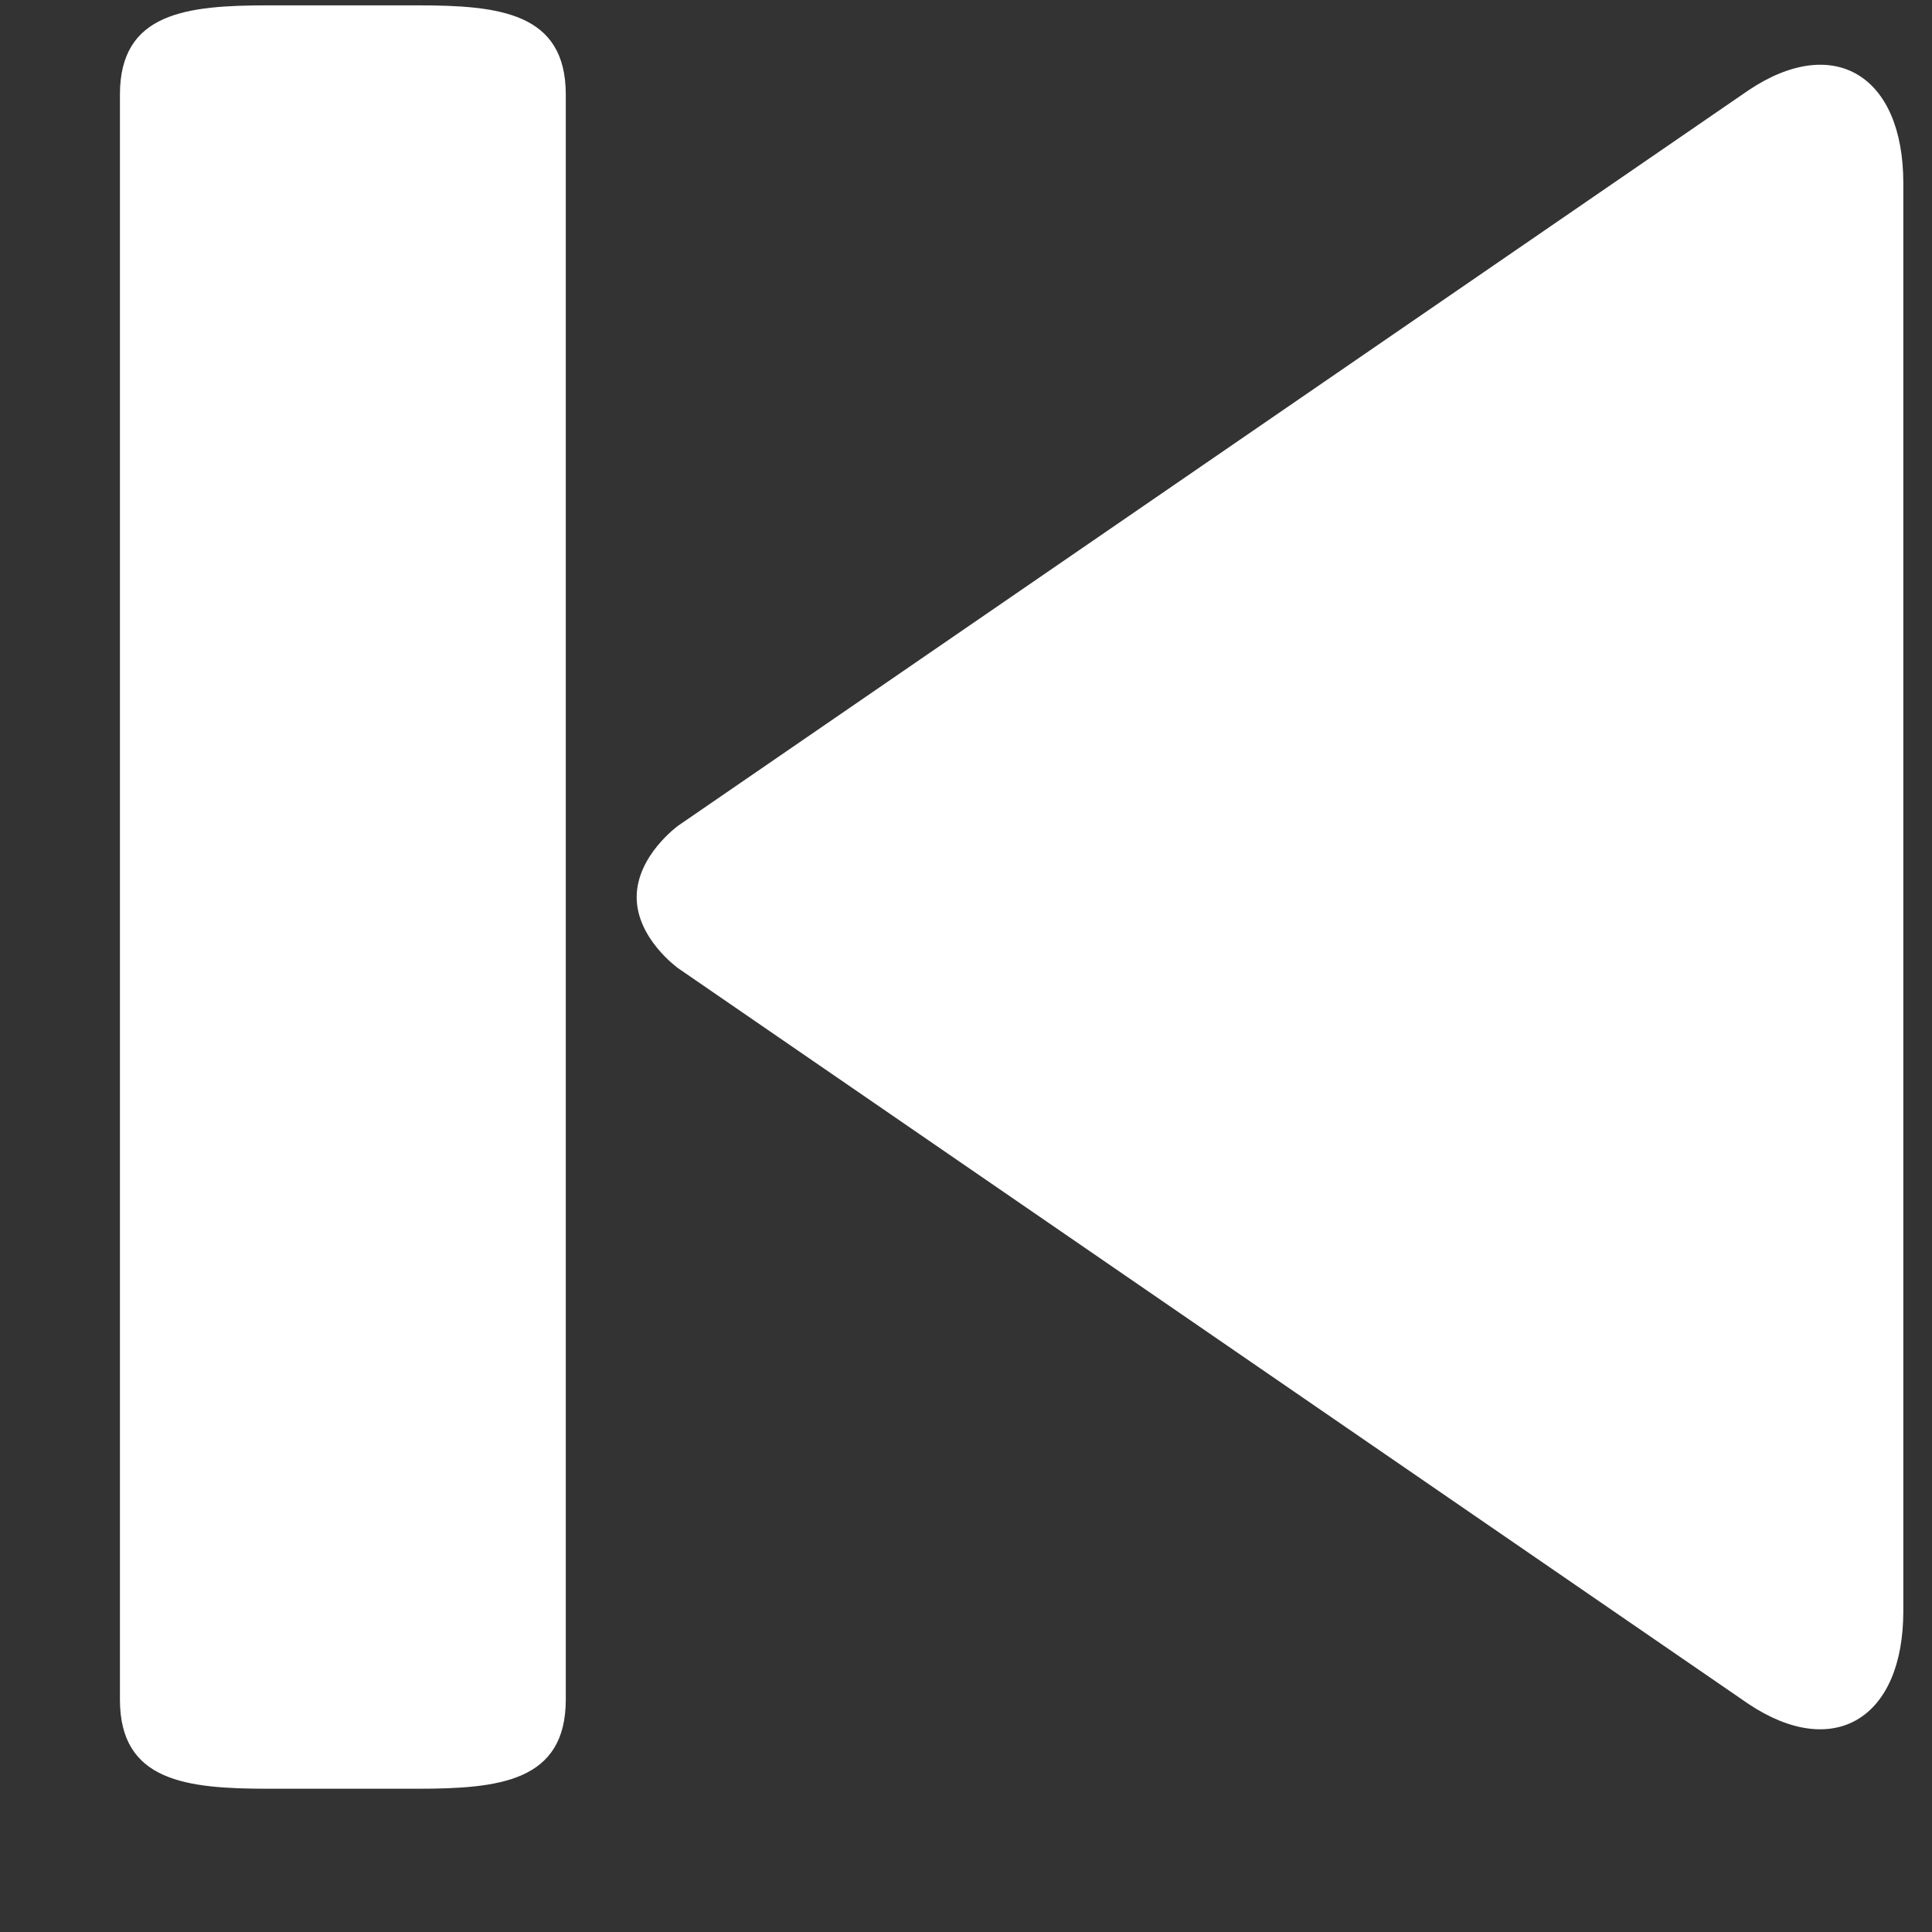 <svg width="13" height="13" viewBox="0 0 13 13" fill="none" xmlns="http://www.w3.org/2000/svg">
<rect x="0" y="0" width="13" height="13" fill="#333333" stroke="none"/>
<path d="M4.563 5.556L11.766 0.607C12.338 0.224 12.807 0.505 12.807 1.232V10.841C12.807 11.566 12.338 11.847 11.766 11.466L4.563 6.515C4.563 6.515 4.284 6.316 4.284 6.037C4.284 5.757 4.563 5.556 4.563 5.556ZM2.807 0.036H1.807C1.254 0.036 0.807 0.084 0.807 0.636V11.436C0.807 11.988 1.254 12.036 1.807 12.036H2.807C3.36 12.036 3.807 11.988 3.807 11.436V0.636C3.807 0.084 3.36 0.036 2.807 0.036Z" fill="white"/>
</svg>
